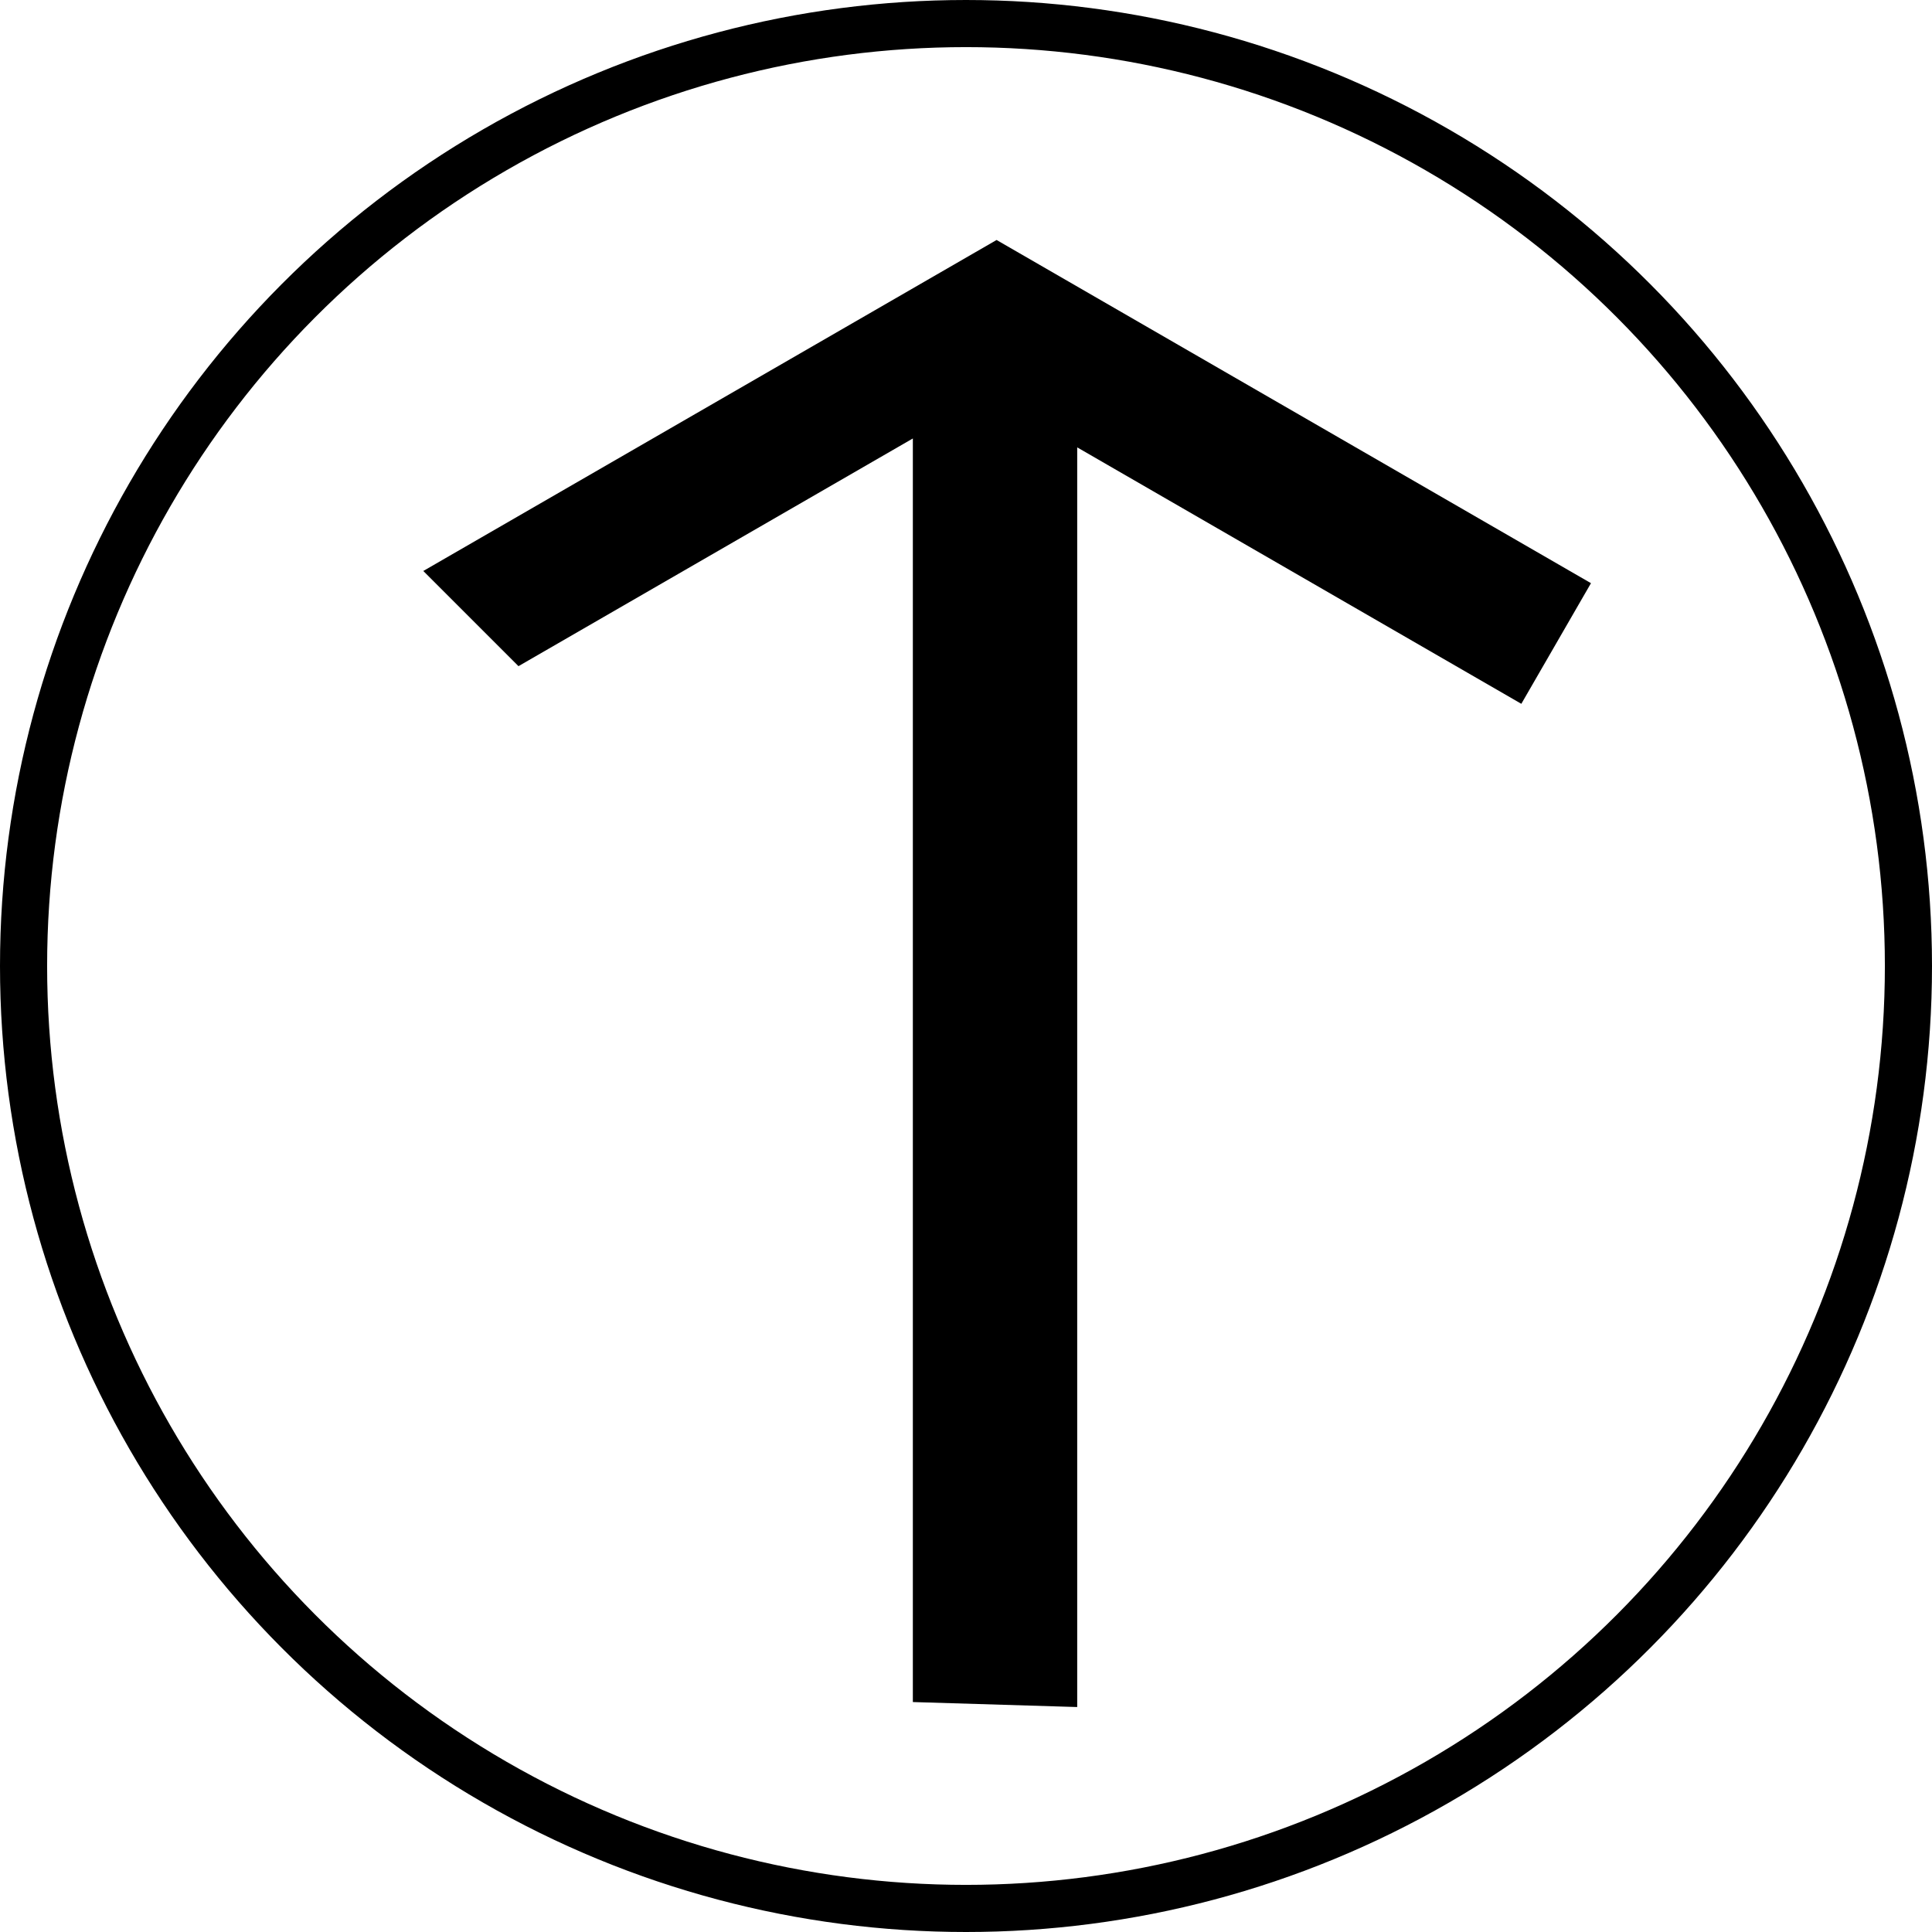 <?xml version="1.0" encoding="UTF-8" standalone="no"?>
<!-- Created with Inkscape (http://www.inkscape.org/) -->

<svg
   width="41mm"
   height="41mm"
   viewBox="0 0 41 41"
   version="1.1"
   id="svg1"
   xmlns="http://www.w3.org/2000/svg"
   xmlns:svg="http://www.w3.org/2000/svg">
  <defs
     id="defs1" />
  <g
     id="layer1"
     transform="translate(-9.373,-1.689)">
    <circle
       style="fill:none;stroke:#000000;stroke-width:1;stroke-linecap:square;stroke-linejoin:round;paint-order:fill markers stroke"
       id="path1"
       cx="29.873"
       cy="22.189"
       r="20" />
  </g>
  <path
     style="fill:#000000;stroke-width:1;stroke-linecap:square;paint-order:markers fill stroke"
     d="m 22.86,36.226 0,-26.732 9.425,5.442 1.478,-2.56 -12.614,-7.283 -12.166,7.024 2.02,2.02 8.369,-4.832 0,26.815 z"
     id="path2" />
</svg>

